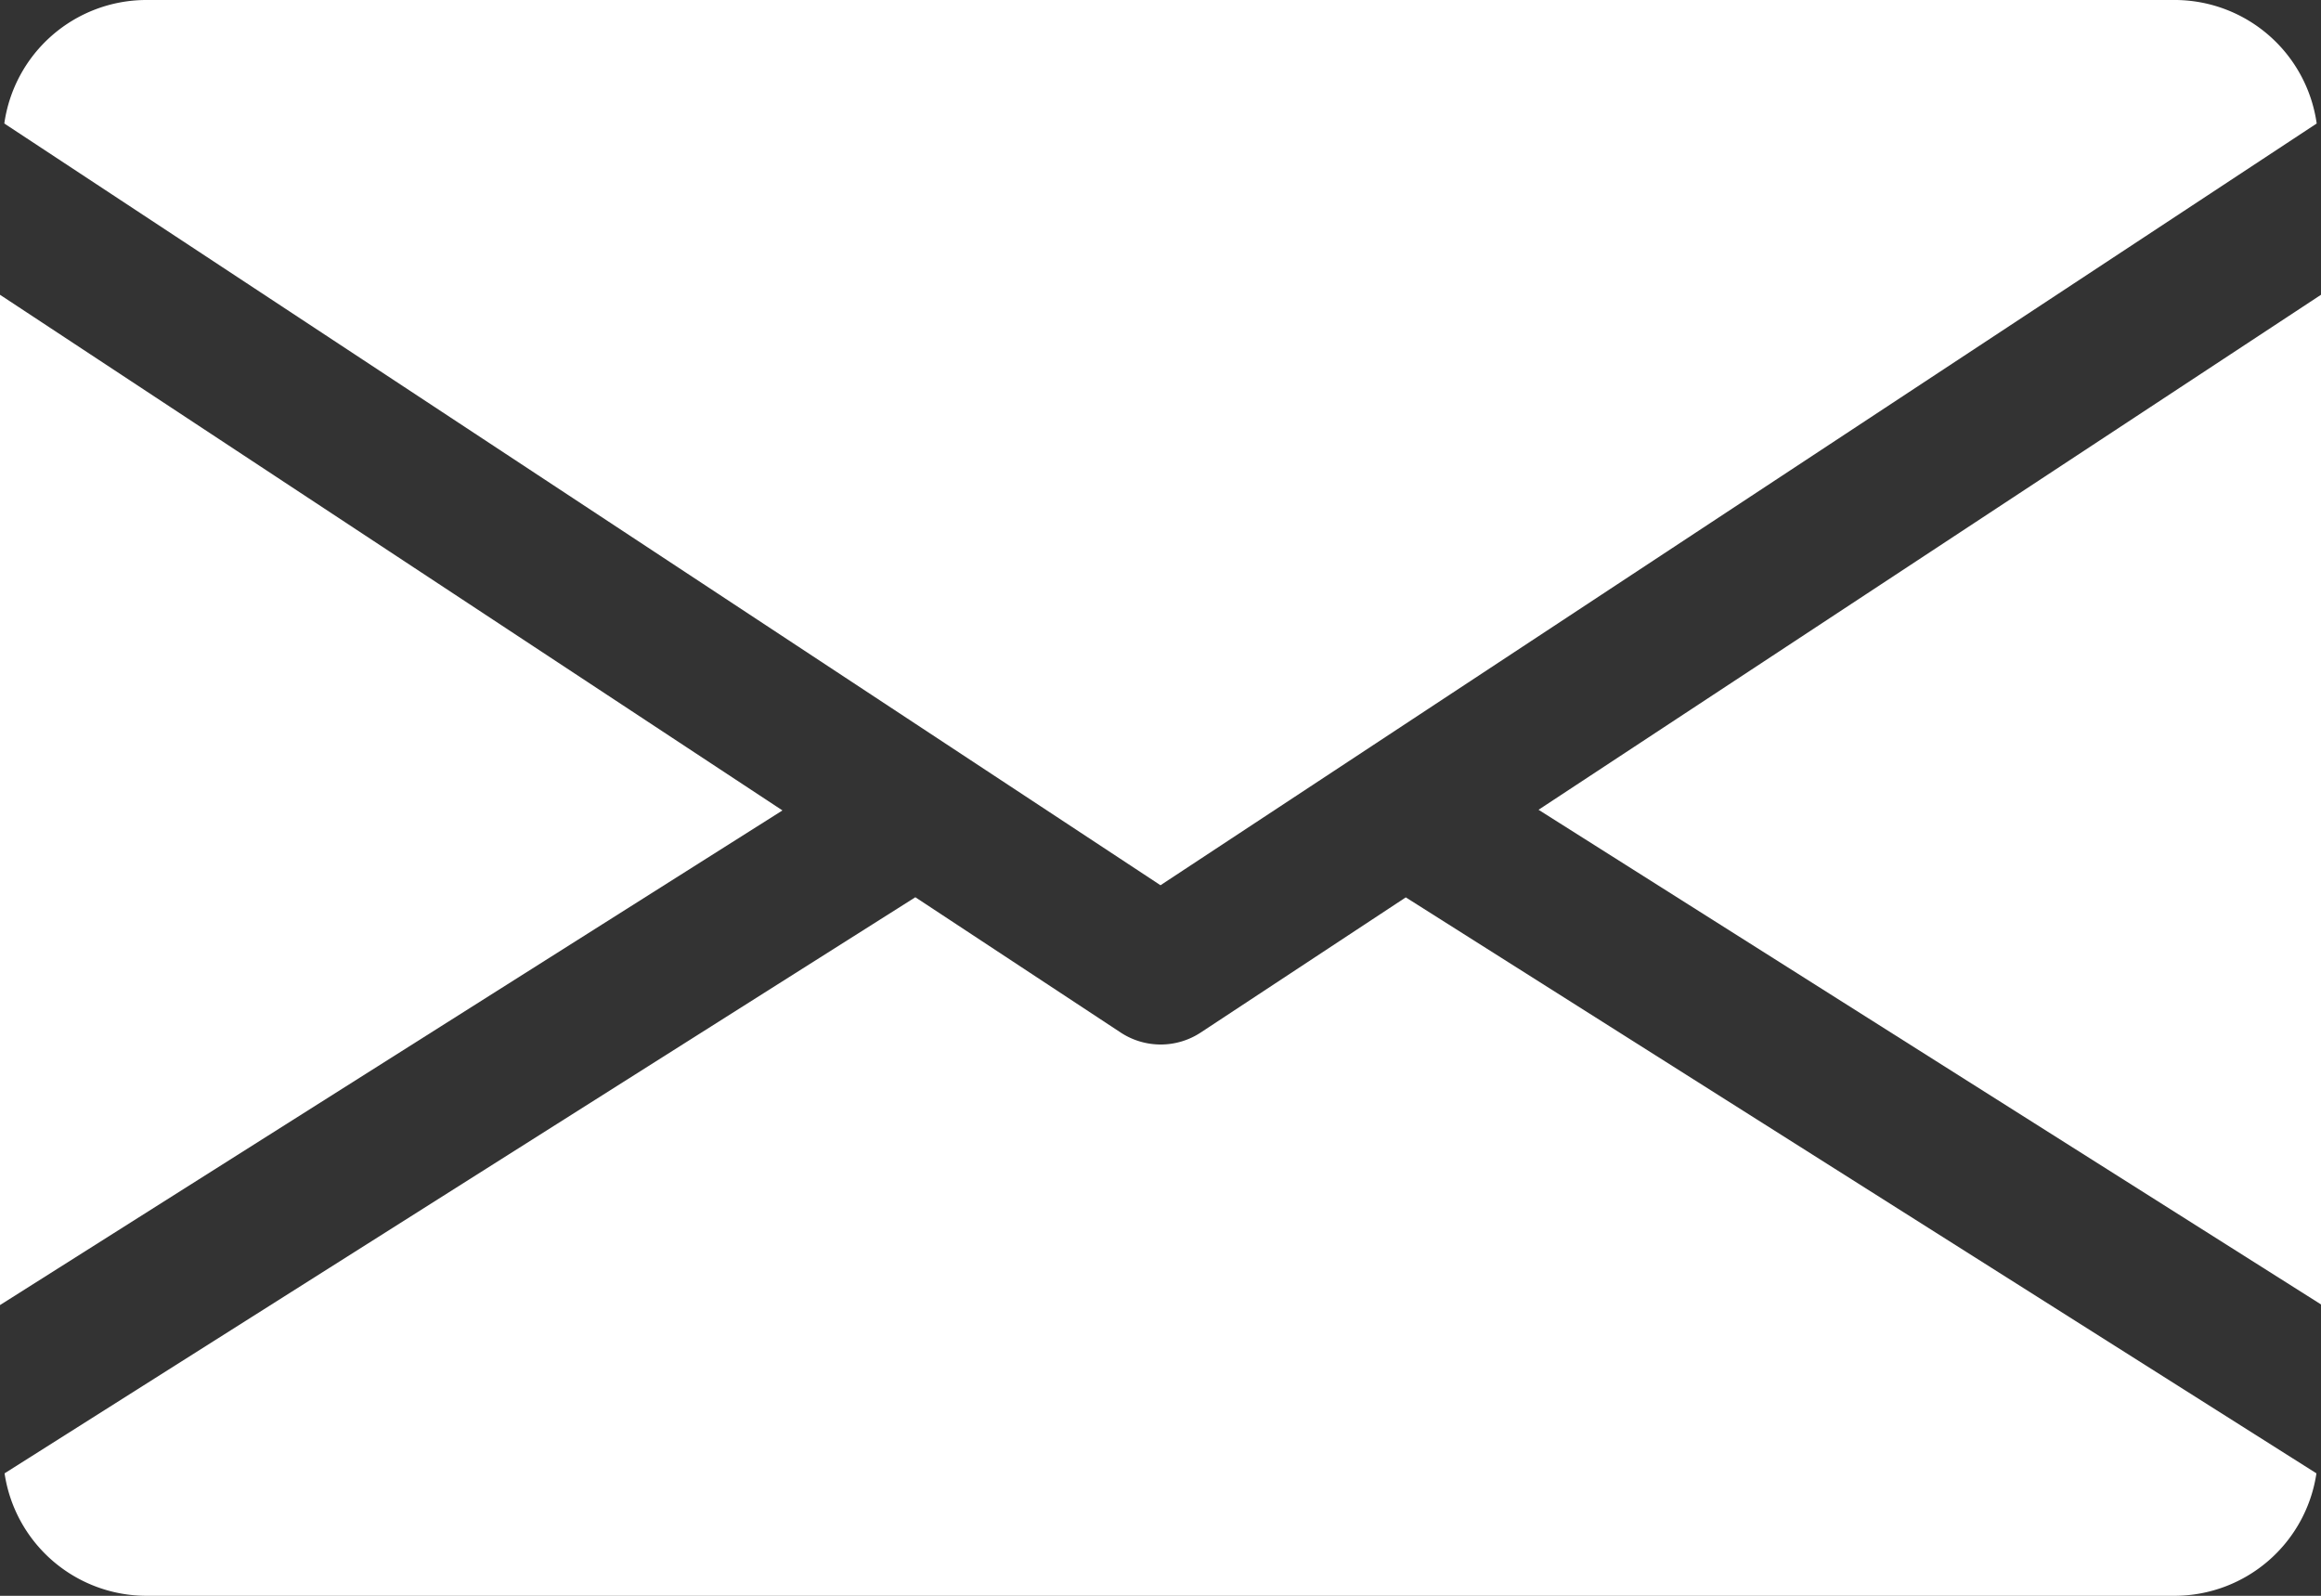 <svg xmlns="http://www.w3.org/2000/svg" width="17.78" height="12.224" viewBox="0 0 17.78 12.224">
  <rect x="0" y="0" width="17.78" height="12.224" fill="#333333" stroke="none"/>
  <defs>
    <style>
      .cls-1 {
        fill: #fff;
      }
    </style>
  </defs>
  <g id="email" transform="translate(0 -80)">
    <g id="Group_1333" data-name="Group 1333" transform="translate(11.786 82.254)">
      <g id="Group_1332" data-name="Group 1332">
        <path id="Path_624" data-name="Path 624" class="cls-1" d="M339.392,148.845l5.994,3.789V144.9Z" transform="translate(-339.392 -144.896)"/>
      </g>
    </g>
    <g id="Group_1335" data-name="Group 1335" transform="translate(0 82.254)">
      <g id="Group_1334" data-name="Group 1334">
        <path id="Path_625" data-name="Path 625" class="cls-1" d="M0,144.9v7.739l5.994-3.789Z" transform="translate(0 -144.896)"/>
      </g>
    </g>
    <g id="Group_1337" data-name="Group 1337" transform="translate(0.033 80)">
      <g id="Group_1336" data-name="Group 1336">
        <path id="Path_626" data-name="Path 626" class="cls-1" d="M17.6,80H2.038a1.1,1.1,0,0,0-1.078.946l8.857,5.835,8.857-5.835A1.1,1.1,0,0,0,17.6,80Z" transform="translate(-0.96 -80)"/>
      </g>
    </g>
    <g id="Group_1339" data-name="Group 1339" transform="translate(0.036 86.873)">
      <g id="Group_1338" data-name="Group 1338">
        <path id="Path_627" data-name="Path 627" class="cls-1" d="M11.757,277.921l-1.572,1.036a.558.558,0,0,1-.611,0L8,277.92l-6.977,4.413a1.1,1.1,0,0,0,1.076.938H17.657a1.1,1.1,0,0,0,1.076-.938Z" transform="translate(-1.024 -277.92)"/>
      </g>
    </g>
  </g>
</svg>
